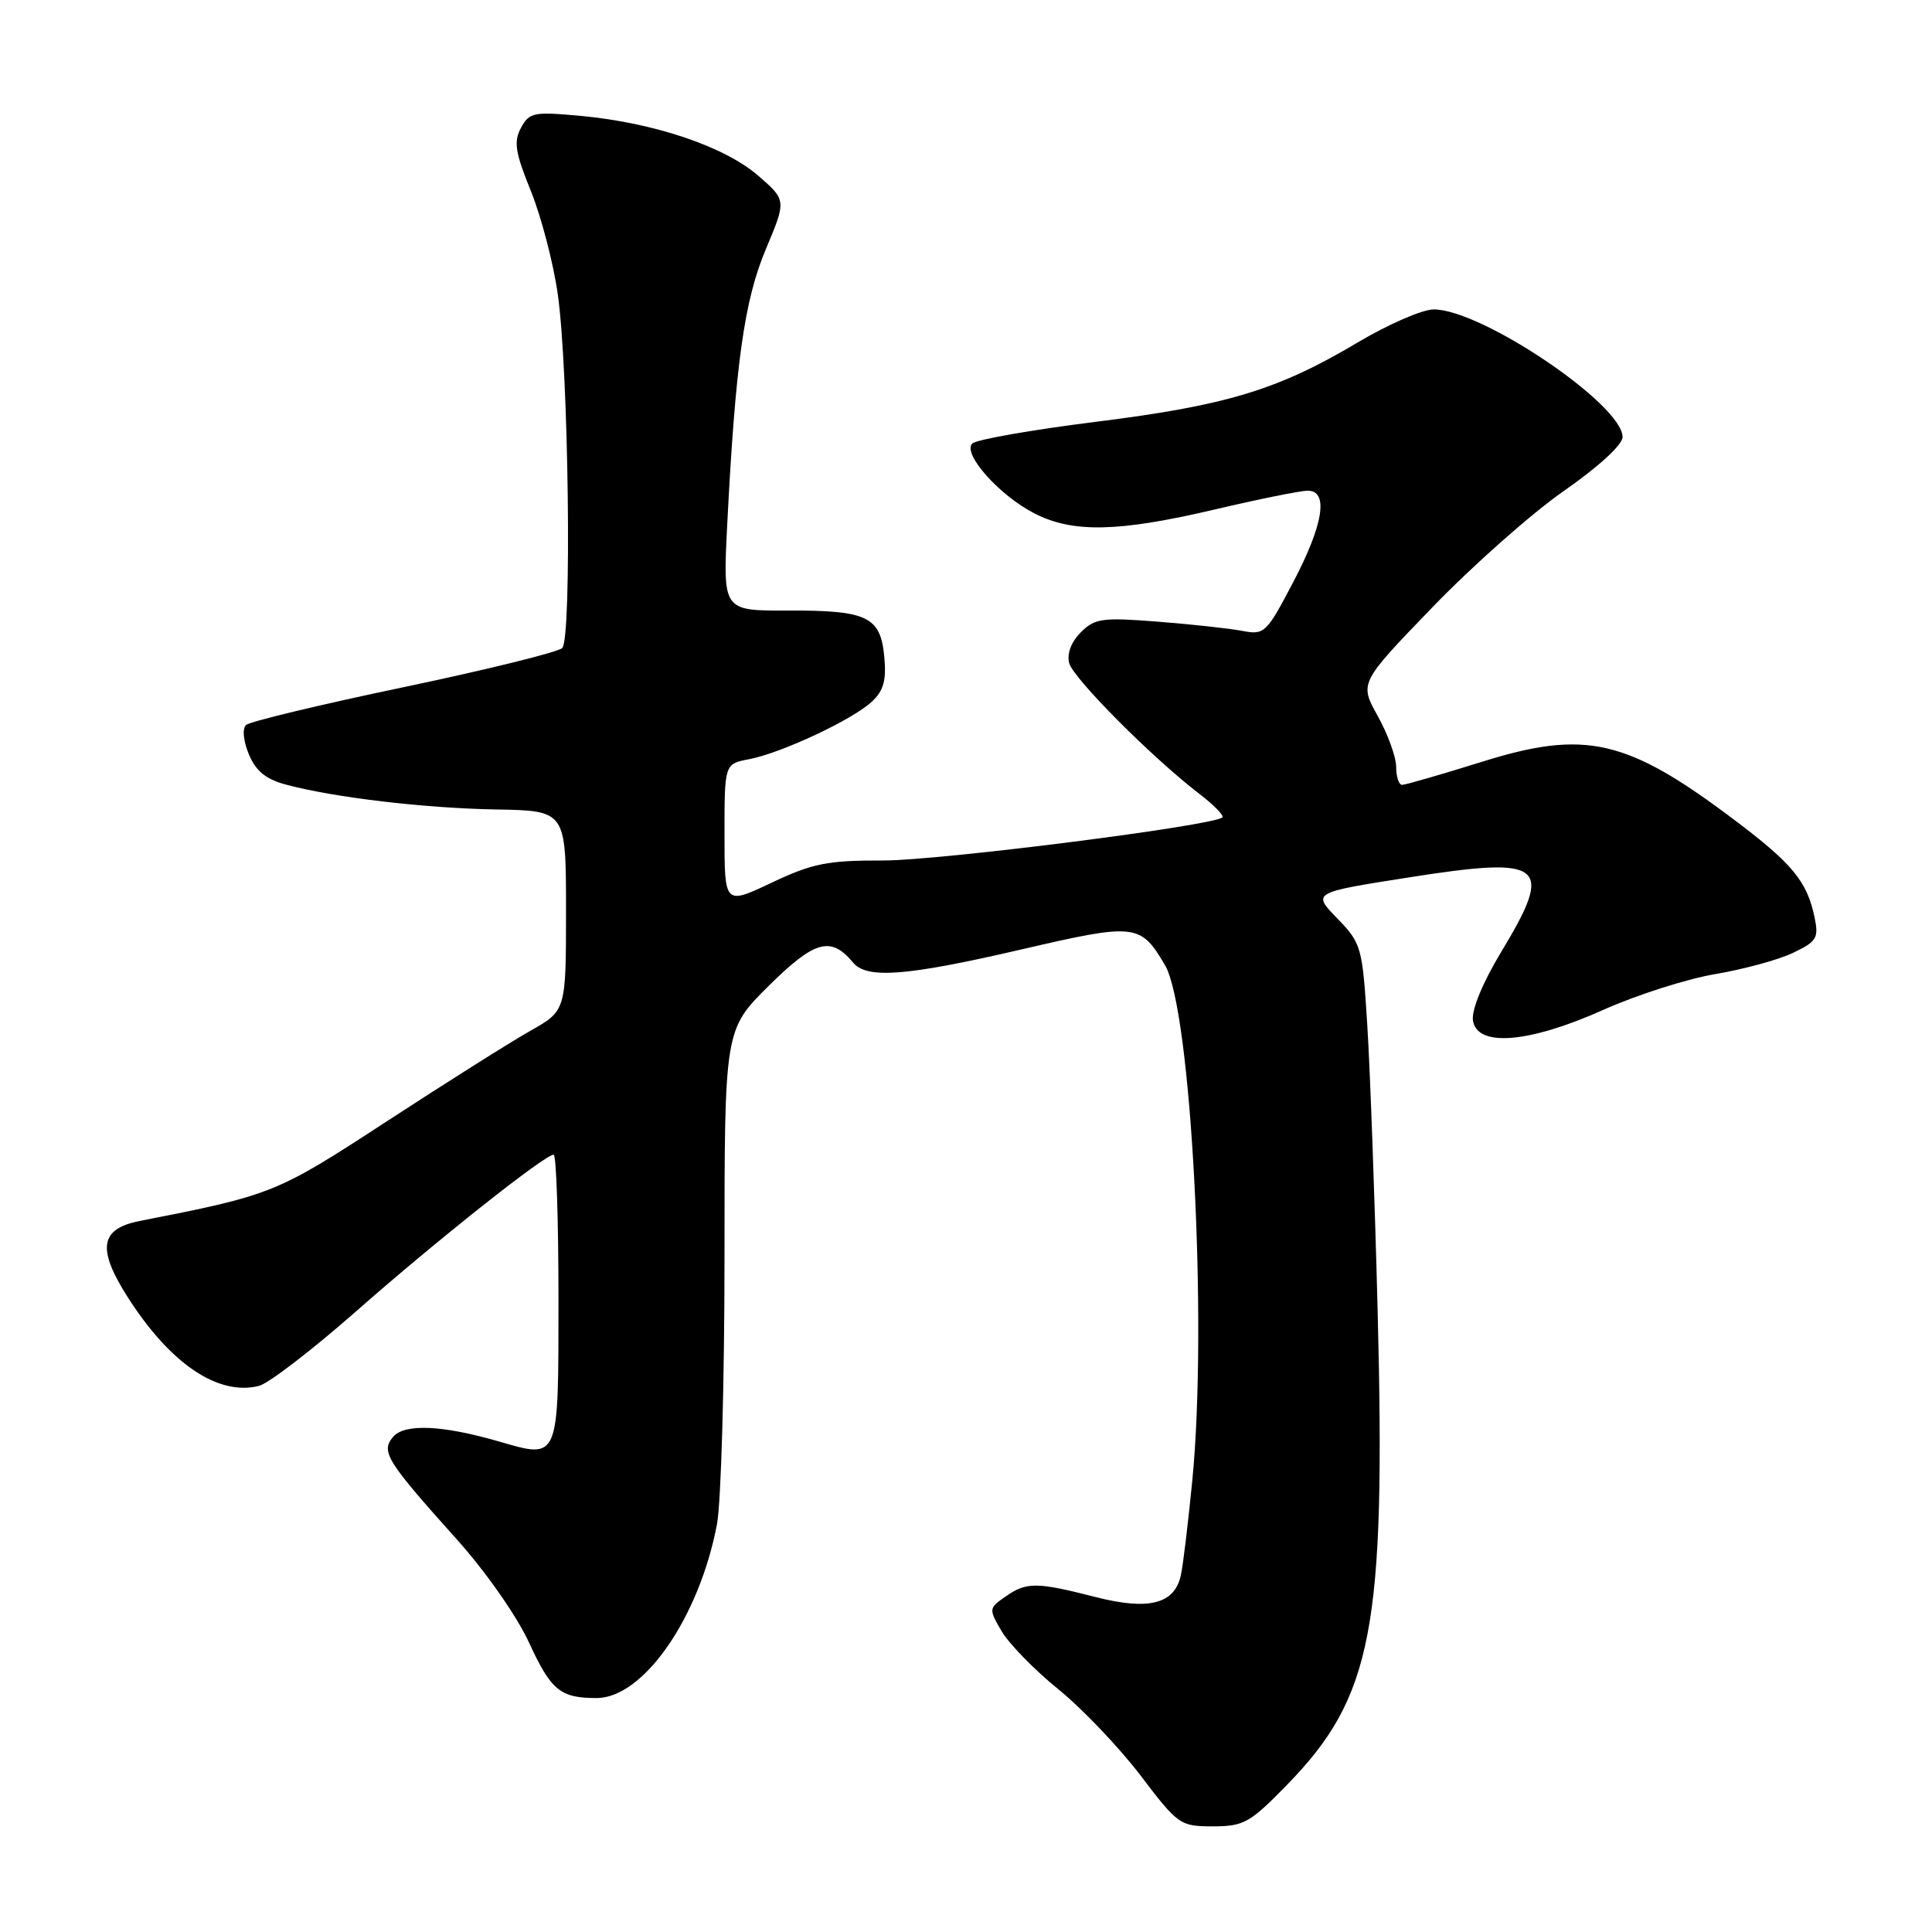 <?xml version="1.0" encoding="UTF-8" standalone="no"?>
<!DOCTYPE svg PUBLIC "-//W3C//DTD SVG 1.1//EN" "http://www.w3.org/Graphics/SVG/1.1/DTD/svg11.dtd" >
<svg xmlns="http://www.w3.org/2000/svg" xmlns:xlink="http://www.w3.org/1999/xlink" version="1.1" viewBox="0 0 256 256">
 <g >
 <path fill="currentColor"
d=" M 170.48 236.56 C 181.90 224.87 183.63 215.81 182.54 173.50 C 182.16 158.65 181.54 141.69 181.17 135.80 C 180.52 125.44 180.40 125.00 177.19 121.69 C 173.87 118.27 173.87 118.27 186.69 116.26 C 204.69 113.43 205.97 114.46 198.92 126.13 C 196.48 130.17 194.98 133.80 195.17 135.19 C 195.68 138.80 202.57 138.24 212.50 133.79 C 216.90 131.82 223.56 129.70 227.29 129.07 C 231.03 128.44 235.66 127.18 237.58 126.26 C 240.73 124.76 241.01 124.30 240.44 121.55 C 239.44 116.77 237.51 114.43 229.69 108.55 C 215.58 97.93 210.06 96.66 196.44 100.92 C 191.02 102.61 186.22 104.00 185.79 104.00 C 185.36 104.00 185.00 102.93 185.00 101.63 C 185.00 100.32 183.90 97.28 182.56 94.88 C 180.12 90.50 180.12 90.50 189.81 80.46 C 195.14 74.94 202.99 67.99 207.25 65.03 C 211.83 61.84 215.00 58.93 215.00 57.91 C 215.00 53.61 196.34 41.00 189.97 41.00 C 188.47 41.00 183.93 42.98 179.88 45.39 C 169.32 51.67 162.53 53.73 145.14 55.90 C 136.69 56.96 129.35 58.25 128.83 58.77 C 127.49 60.11 132.42 65.66 137.09 68.04 C 142.18 70.64 148.19 70.51 161.00 67.50 C 166.78 66.14 172.29 65.03 173.25 65.02 C 176.09 64.99 175.38 69.49 171.33 77.19 C 167.80 83.92 167.54 84.16 164.58 83.59 C 162.89 83.27 157.85 82.72 153.38 82.37 C 146.04 81.80 145.07 81.93 143.21 83.79 C 141.94 85.06 141.35 86.62 141.67 87.86 C 142.21 89.89 152.65 100.39 158.97 105.23 C 160.88 106.70 162.23 108.08 161.97 108.31 C 160.72 109.43 124.45 114.03 117.00 114.02 C 109.64 114.00 107.66 114.40 102.25 116.96 C 96.00 119.92 96.00 119.92 96.00 110.57 C 96.00 101.22 96.00 101.22 99.25 100.60 C 103.54 99.78 112.98 95.36 115.53 92.97 C 117.09 91.51 117.47 90.13 117.17 87.01 C 116.67 81.69 114.92 80.86 104.34 80.90 C 95.79 80.93 95.79 80.93 96.35 69.72 C 97.44 48.25 98.61 39.83 101.48 33.01 C 104.21 26.52 104.21 26.52 100.42 23.24 C 95.97 19.40 86.64 16.26 76.99 15.36 C 70.69 14.78 70.13 14.89 69.03 16.95 C 68.04 18.78 68.27 20.21 70.35 25.33 C 71.72 28.72 73.33 34.88 73.91 39.00 C 75.35 49.12 75.79 84.59 74.50 85.87 C 73.95 86.41 64.50 88.74 53.50 91.05 C 42.50 93.35 33.10 95.61 32.61 96.06 C 32.08 96.54 32.24 98.16 32.97 99.94 C 33.89 102.16 35.22 103.25 37.87 103.96 C 44.23 105.67 56.21 107.09 65.75 107.26 C 75.00 107.42 75.00 107.42 75.00 120.67 C 75.00 133.92 75.00 133.92 70.25 136.60 C 67.64 138.08 59.10 143.46 51.27 148.57 C 36.58 158.15 36.16 158.32 18.50 161.79 C 13.21 162.83 12.82 165.49 17.01 172.02 C 22.62 180.75 28.92 184.99 34.31 183.64 C 35.58 183.32 41.36 178.88 47.16 173.78 C 57.82 164.39 72.19 153.00 73.36 153.00 C 73.71 153.00 74.00 161.56 74.00 172.03 C 74.00 193.66 74.14 193.33 66.10 191.00 C 58.58 188.82 53.57 188.61 52.07 190.41 C 50.45 192.37 51.19 193.56 60.55 204.00 C 64.35 208.23 68.50 214.17 70.09 217.63 C 73.02 224.00 74.24 225.00 79.05 225.00 C 85.26 225.00 92.66 214.33 95.00 201.98 C 95.55 199.09 96.00 183.16 96.00 166.58 C 96.00 136.44 96.00 136.44 101.88 130.61 C 107.96 124.60 110.10 124.01 113.03 127.54 C 114.86 129.75 120.11 129.34 135.32 125.81 C 150.49 122.29 151.12 122.36 154.38 127.91 C 157.84 133.83 160.03 175.18 157.99 196.14 C 157.43 201.84 156.75 207.53 156.46 208.78 C 155.60 212.57 152.17 213.42 145.06 211.59 C 137.32 209.61 136.00 209.61 133.21 211.57 C 131.01 213.10 131.00 213.20 132.73 216.16 C 133.71 217.82 137.08 221.28 140.24 223.84 C 143.40 226.40 148.29 231.54 151.12 235.25 C 156.10 241.81 156.38 242.00 160.71 242.00 C 164.80 242.00 165.62 241.54 170.48 236.56 Z "/>
</g>
</svg>